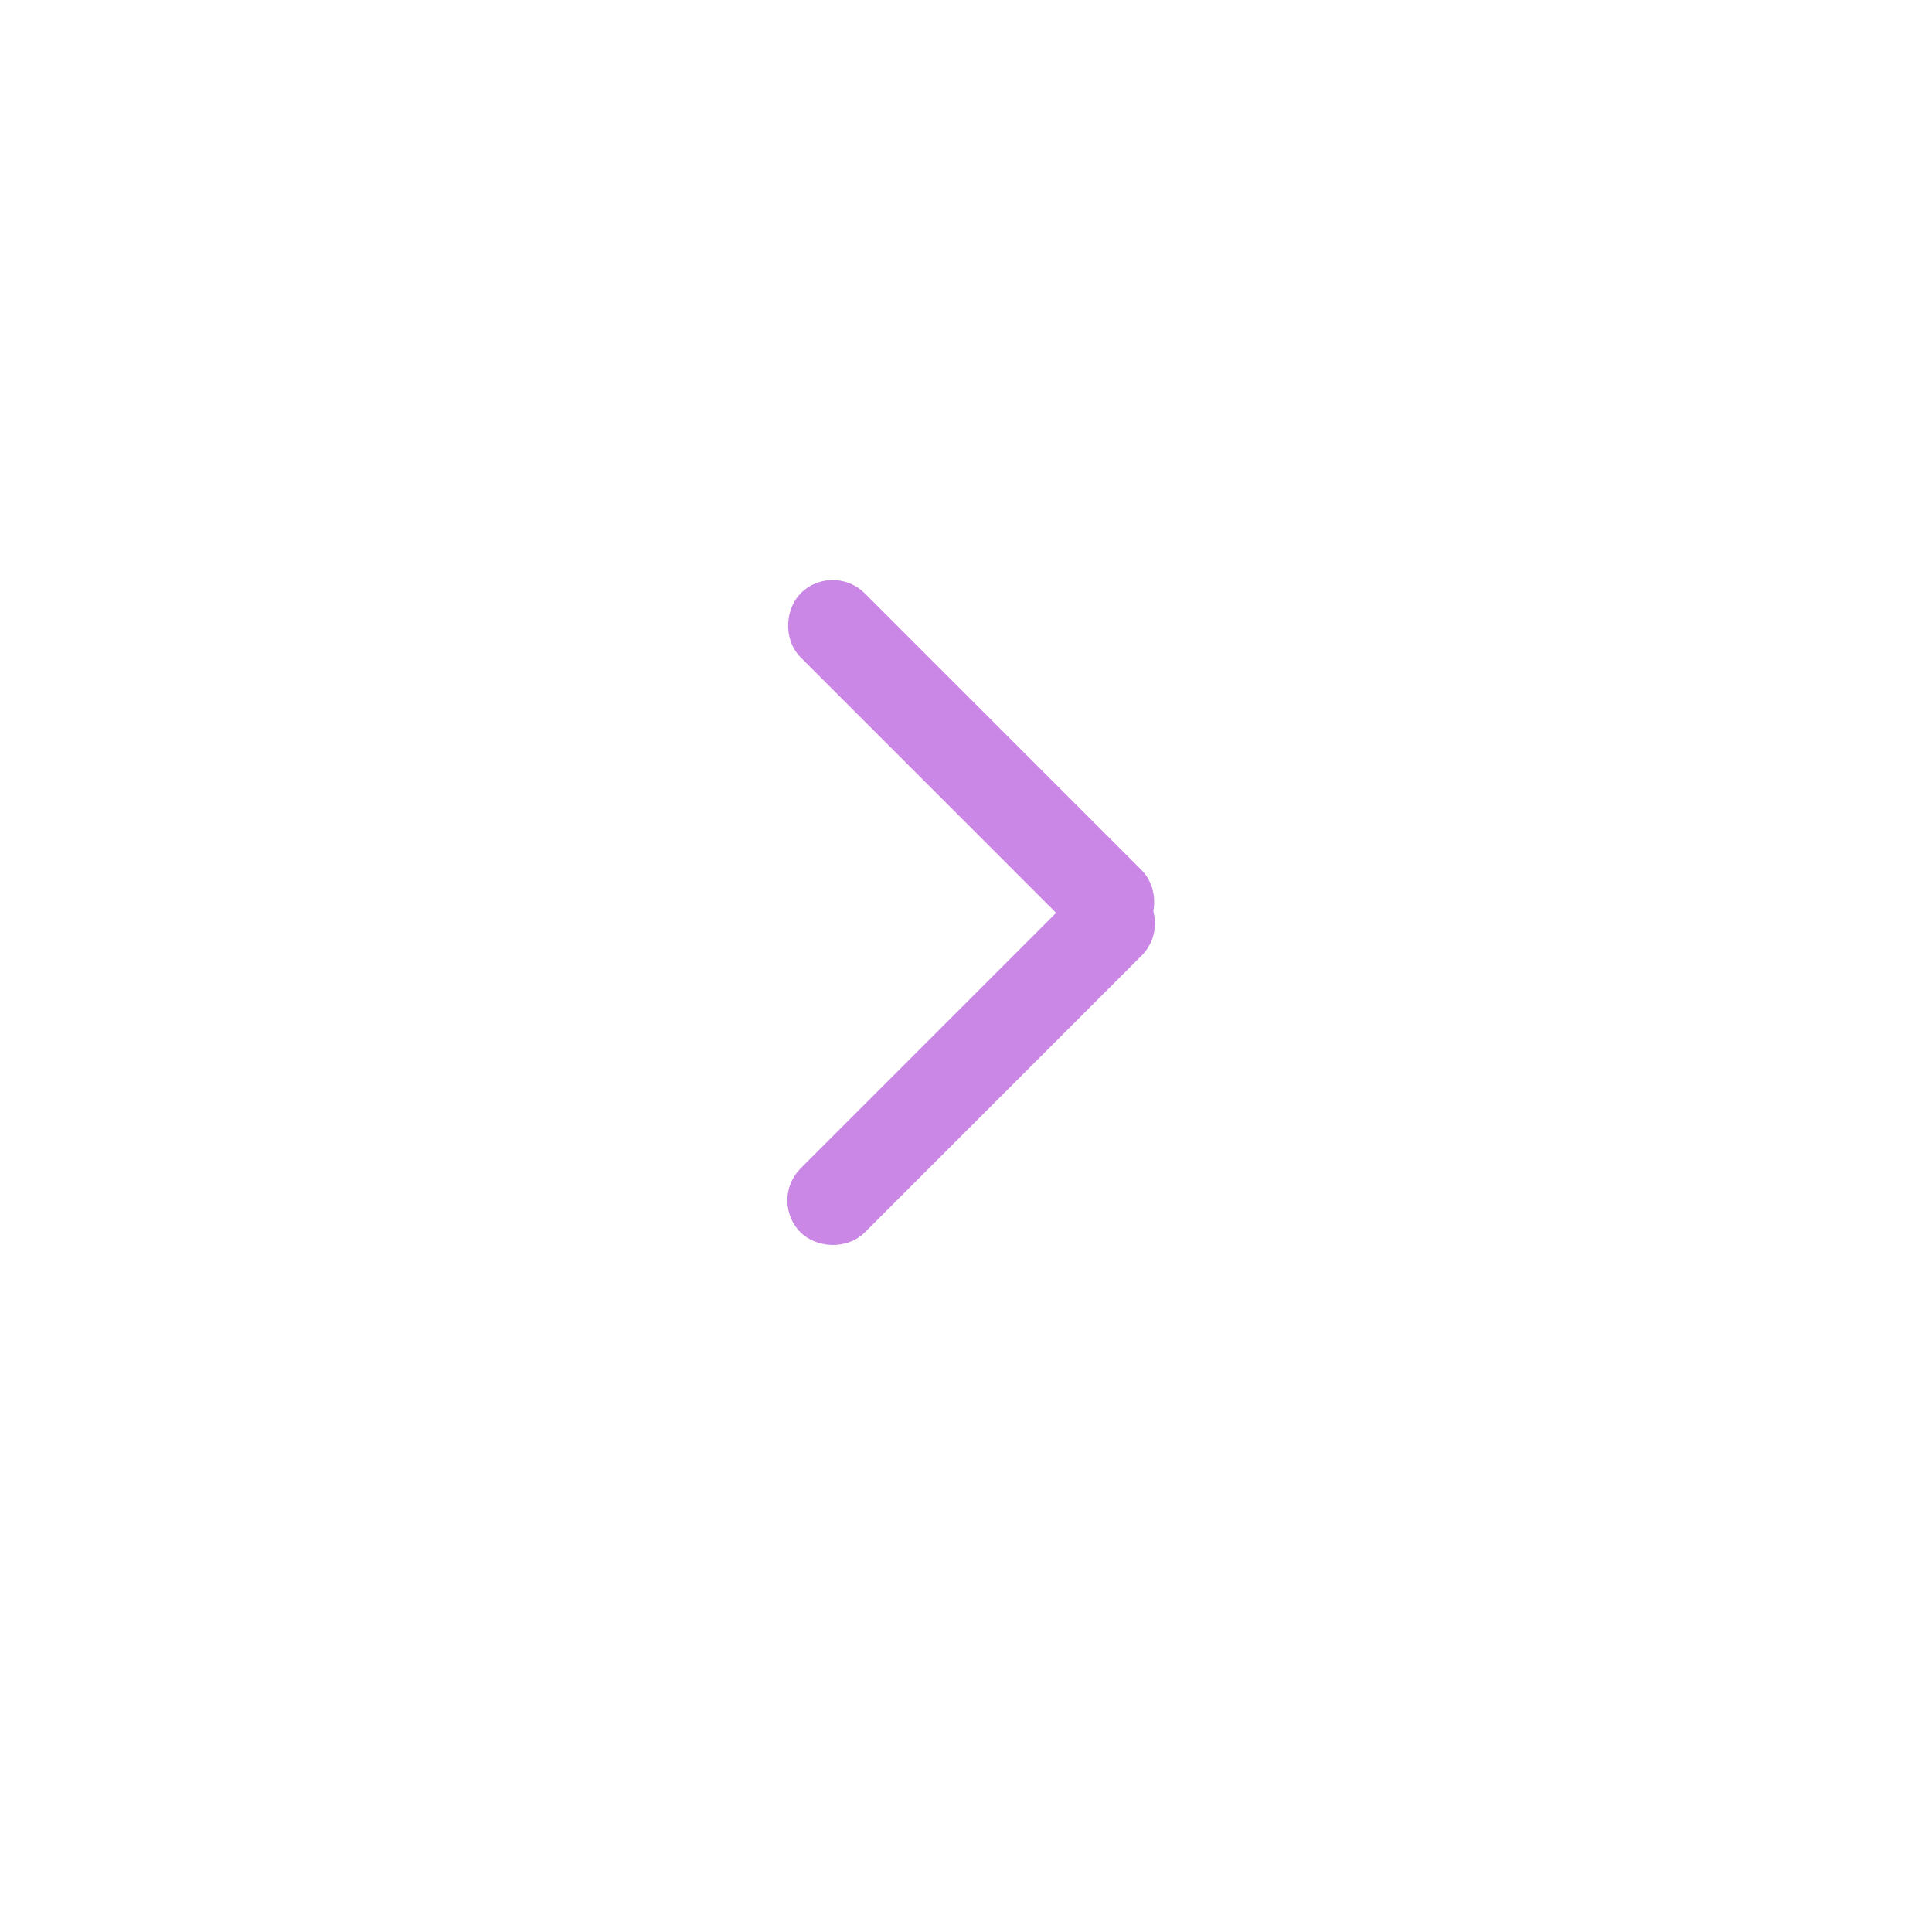 <svg xmlns="http://www.w3.org/2000/svg" xmlns:xlink="http://www.w3.org/1999/xlink" width="91.556" height="91.555" viewBox="0 0 91.556 91.555">
  <defs>
    <filter id="Ellipse_349" x="0" y="0" width="91.556" height="91.555" filterUnits="userSpaceOnUse">
      <feOffset dy="3" input="SourceAlpha"/>
      <feGaussianBlur stdDeviation="3" result="blur"/>
      <feFlood flood-opacity="0.161"/>
      <feComposite operator="in" in2="blur"/>
      <feComposite in="SourceGraphic"/>
    </filter>
  </defs>
  <g id="right_more_arrow" data-name="right more arrow" transform="translate(-1227 -1330)">
    <g transform="matrix(1, 0, 0, 1, 1227, 1330)" filter="url(#Ellipse_349)">
      <circle id="Ellipse_349-2" data-name="Ellipse 349" cx="36.778" cy="36.778" r="36.778" transform="translate(82.56 79.56) rotate(180)" fill="#fff"/>
    </g>
    <g id="dropdown" transform="translate(1263.431 1389.916) rotate(-90)" opacity="0.6">
      <g id="line" transform="translate(3.029 0) rotate(45)" fill="#a737d5" stroke="#a737d5" stroke-width="2">
        <rect width="22.845" height="4.284" rx="2.142" stroke="none"/>
        <rect x="1" y="1" width="20.845" height="2.284" rx="1.142" fill="none"/>
      </g>
      <g id="line-2" data-name="line" transform="translate(14.127 16.154) rotate(-45)" fill="#a737d5" stroke="#a737d5" stroke-width="2">
        <rect width="22.845" height="4.284" rx="2.142" stroke="none"/>
        <rect x="1" y="1" width="20.845" height="2.284" rx="1.142" fill="none"/>
      </g>
    </g>
  </g>
</svg>

